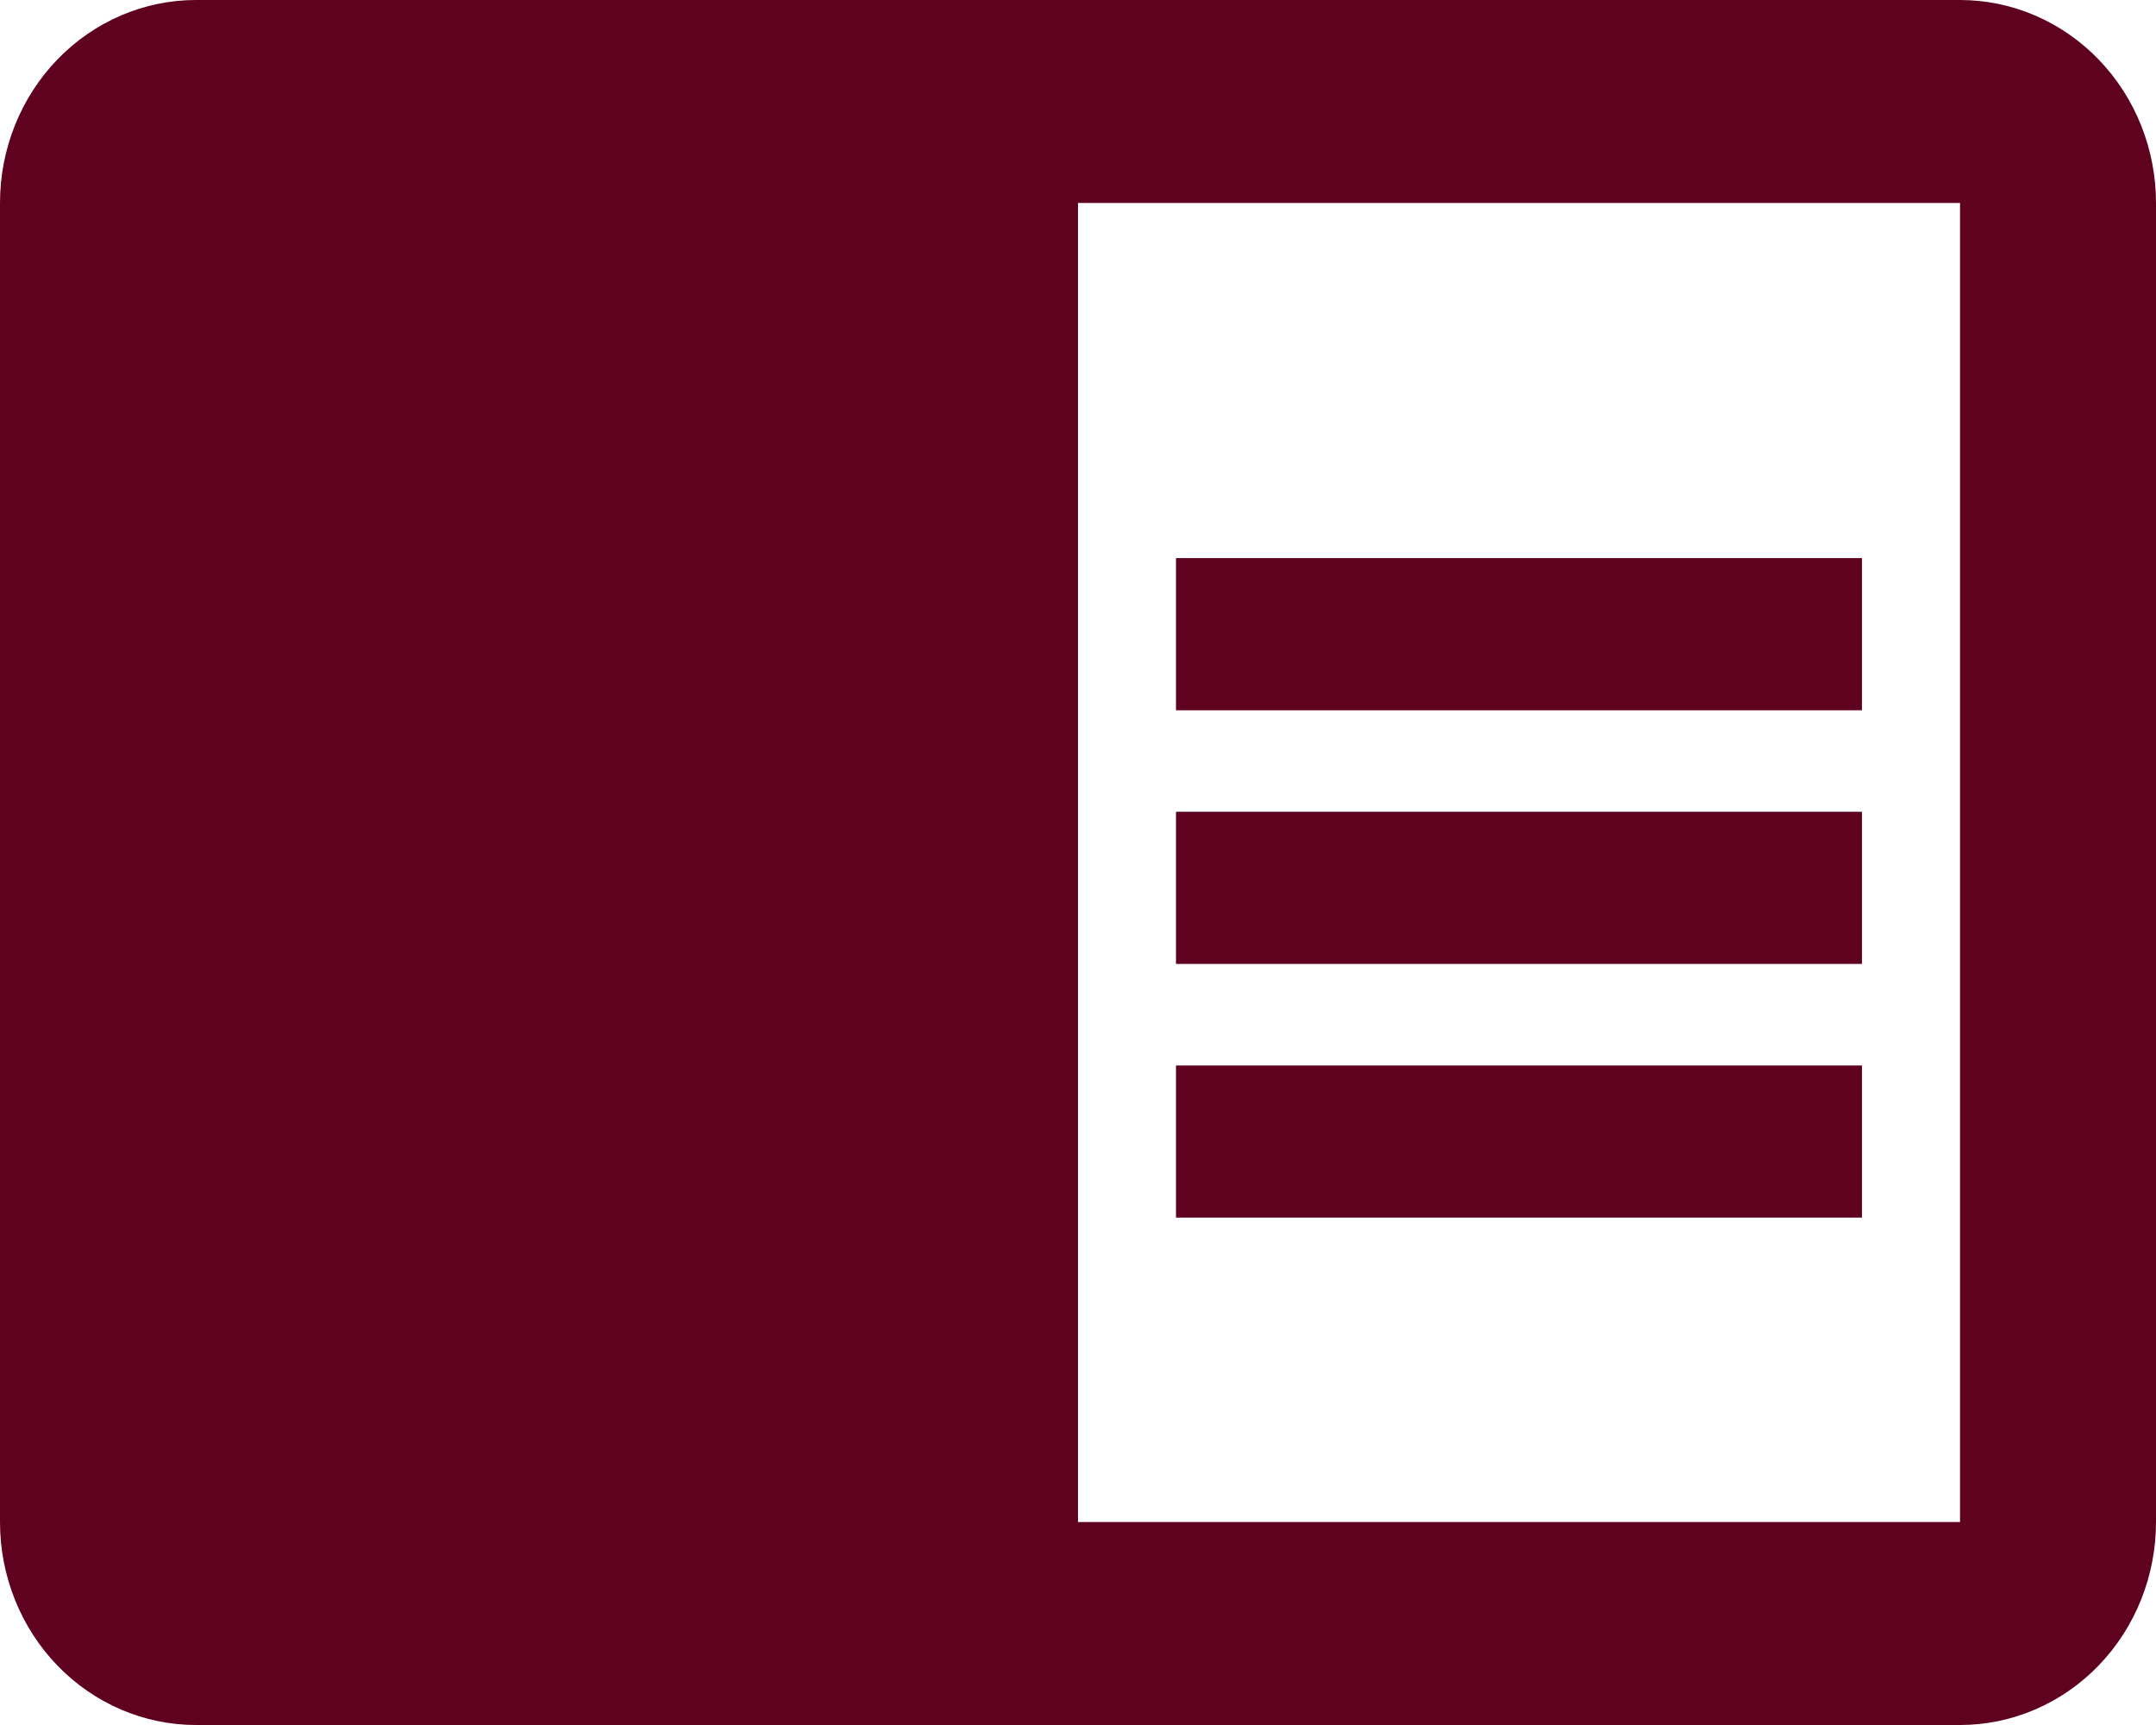 <svg width="40" height="32" viewBox="0 0 40 32" fill="none" xmlns="http://www.w3.org/2000/svg">
<path d="M21.818 15.059H34.545V17.882H21.818V15.059ZM21.818 10.353H34.545V13.177H21.818V10.353ZM21.818 19.765H34.545V22.588H21.818V19.765ZM36.364 0H3.636C2.672 0 1.747 0.397 1.065 1.103C0.383 1.809 0 2.766 0 3.765V28.235C0 29.234 0.383 30.191 1.065 30.897C1.747 31.603 2.672 32 3.636 32H36.364C37.328 32 38.253 31.603 38.935 30.897C39.617 30.191 40 29.234 40 28.235V3.765C40 2.766 39.617 1.809 38.935 1.103C38.253 0.397 37.328 0 36.364 0ZM36.364 28.235H20V3.765H36.364" fill="#5F021F"/>
</svg>

